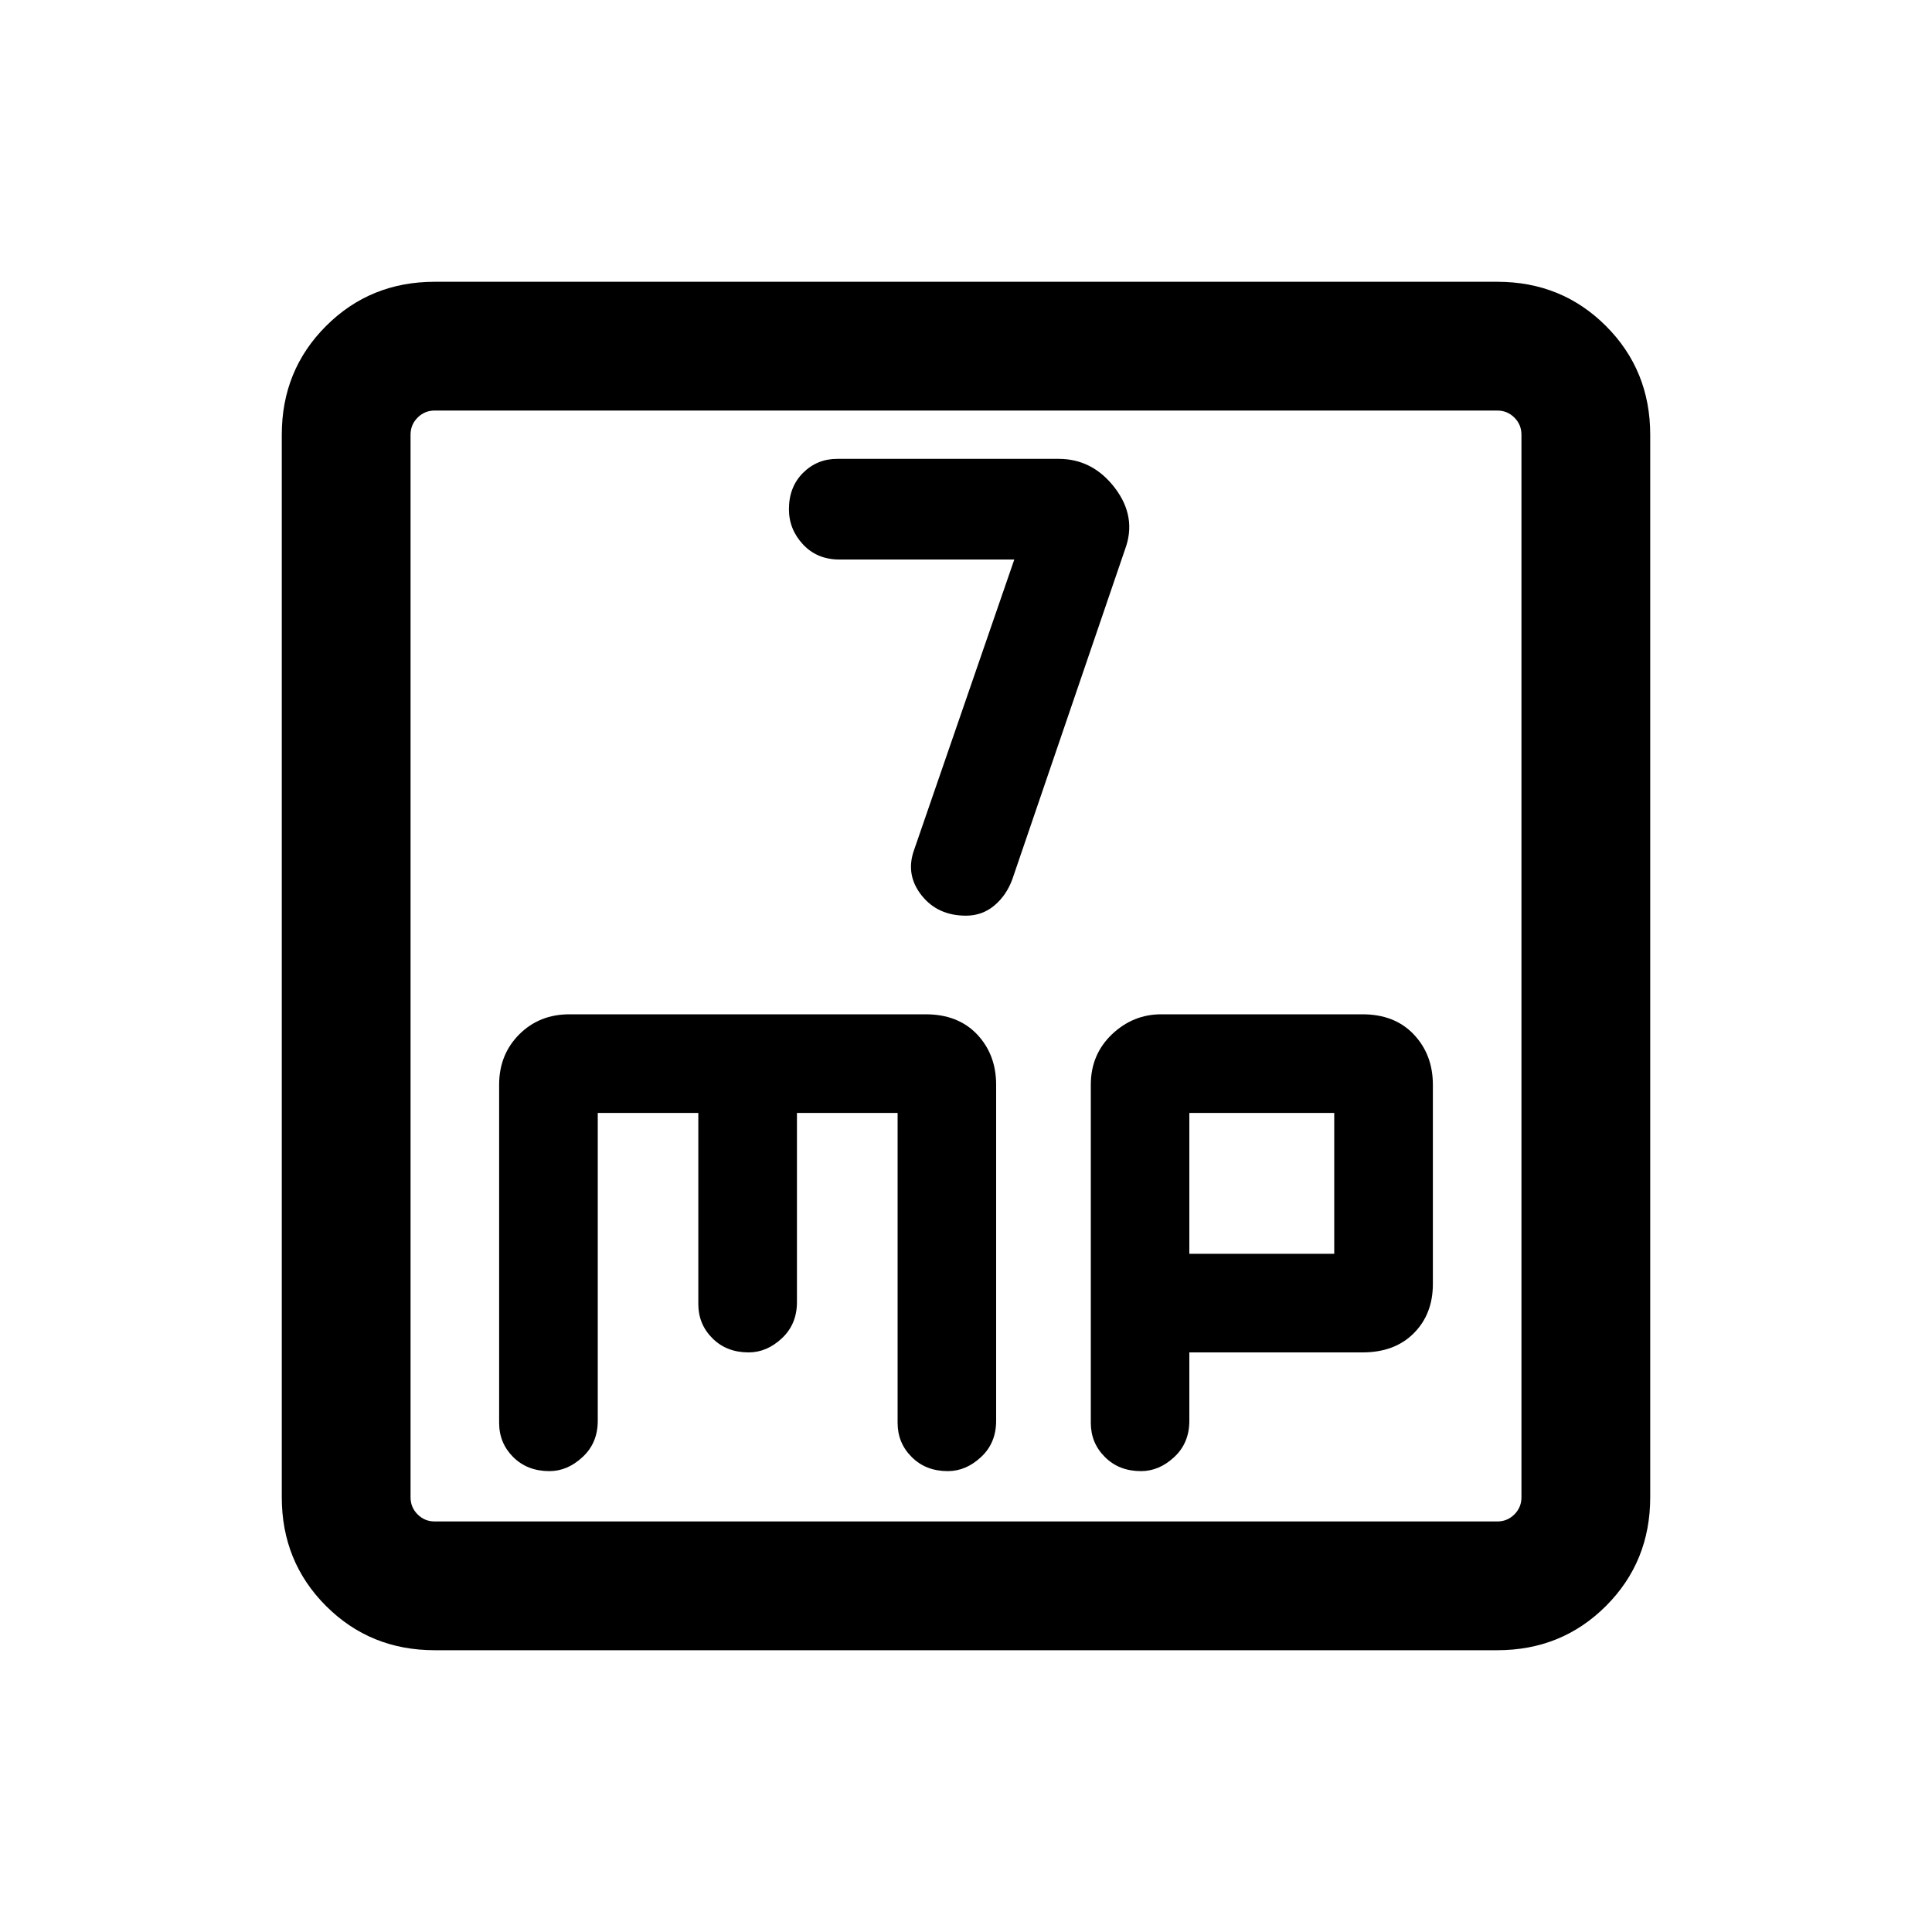 <svg xmlns="http://www.w3.org/2000/svg" height="20" width="20"><path d="M10 9.479q.167 0 .292-.104.125-.104.187-.271l1.167-3.416q.125-.334-.104-.636-.23-.302-.584-.302H8.667q-.209 0-.355.146-.145.146-.145.375 0 .208.145.364.146.157.376.157H10.5l-1.042 3.02q-.083.25.084.459.166.208.458.208Zm-5.5 7.604q-.667 0-1.125-.458-.458-.458-.458-1.125v-11q0-.667.458-1.125.458-.458 1.125-.458h11q.667 0 1.125.458.458.458.458 1.125v11q0 .667-.458 1.125-.458.458-1.125.458Zm0-1.333h11q.104 0 .177-.073t.073-.177v-11q0-.104-.073-.177T15.5 4.25h-11q-.104 0-.177.073T4.25 4.5v11q0 .104.073.177t.177.073Zm1.188-.521q.187 0 .343-.146.157-.145.157-.375v-3.187h1.041V13.5q0 .208.146.354T7.75 14q.188 0 .344-.146.156-.146.156-.375v-1.958h1.042v3.208q0 .209.146.354.145.146.374.146.188 0 .344-.146.156-.145.156-.375v-3.479q0-.312-.197-.521-.198-.208-.532-.208H5.896q-.313 0-.521.208-.208.209-.208.521v3.5q0 .209.145.354.146.146.376.146Zm6.124 0q.188 0 .344-.146.156-.145.156-.375V14h1.792q.334 0 .531-.198.198-.198.198-.51v-2.063q0-.312-.198-.521-.197-.208-.531-.208h-2.083q-.292 0-.511.208-.218.209-.218.521v3.5q0 .209.146.354.145.146.374.146Zm.5-3.708h1.5v1.458h-1.5ZM4.25 4.5v-.25 11.5-.25Z"/></svg>
